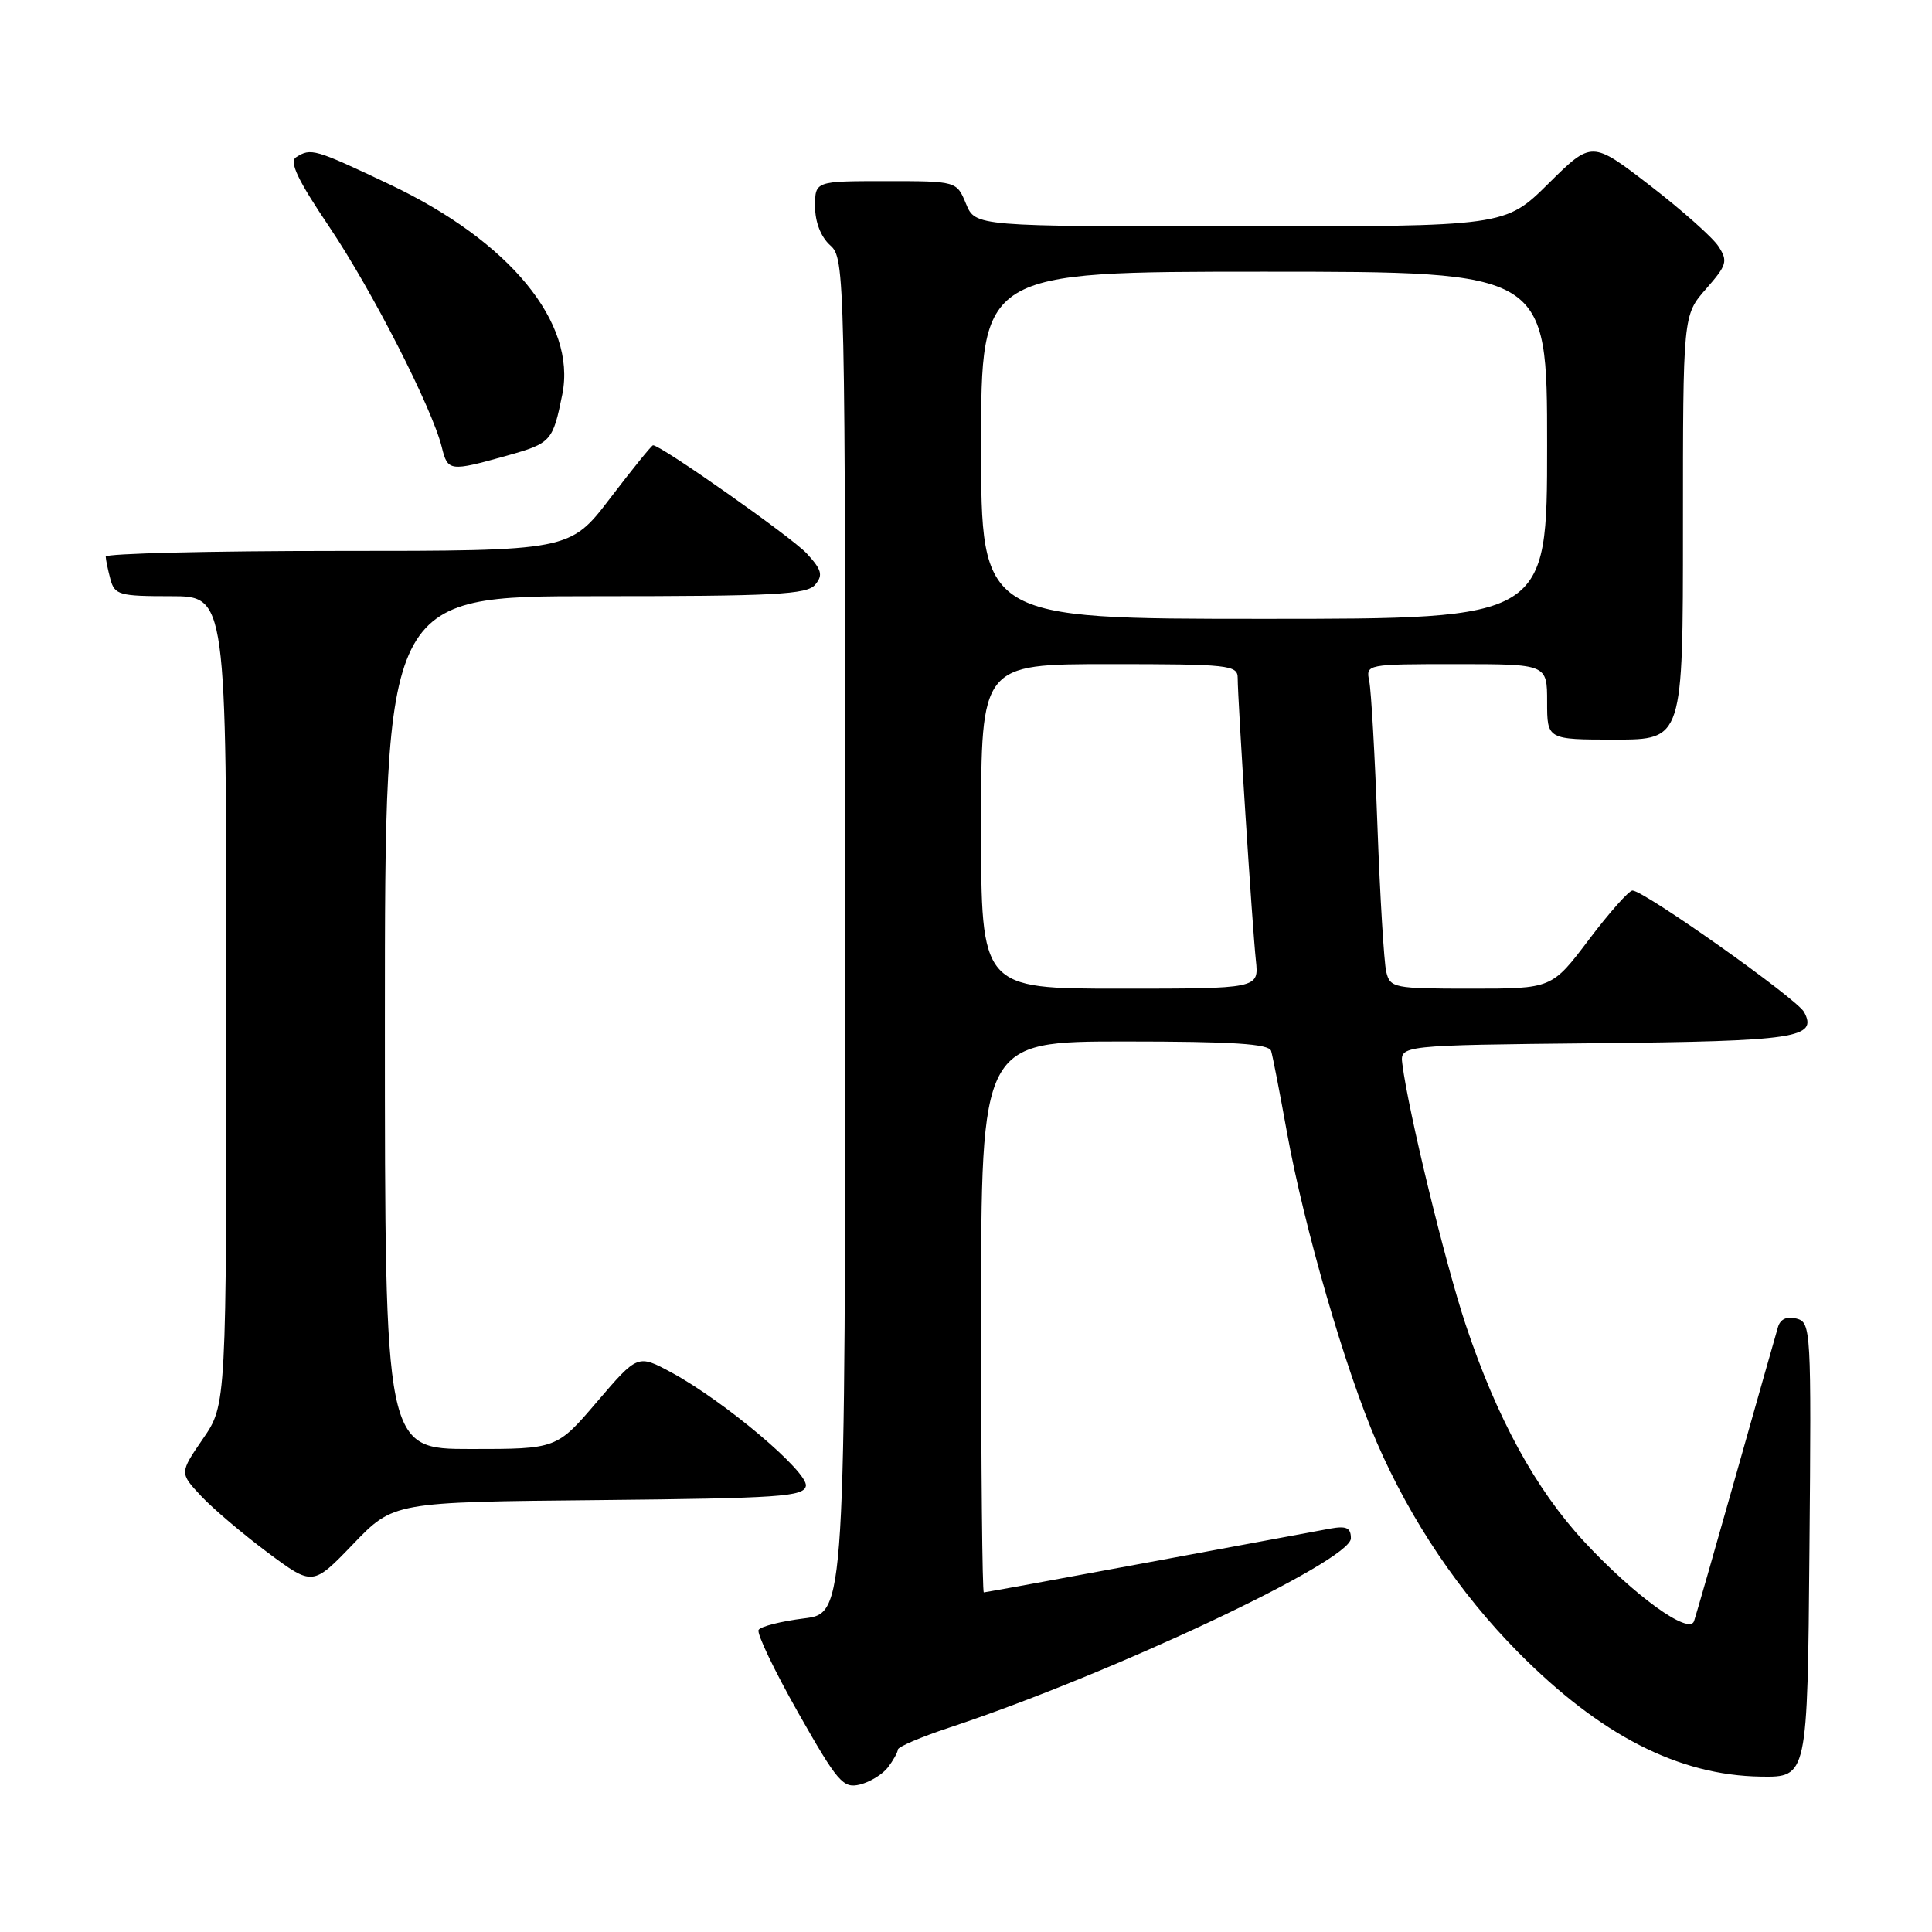 <?xml version="1.0" encoding="UTF-8" standalone="no"?>
<!DOCTYPE svg PUBLIC "-//W3C//DTD SVG 1.1//EN" "http://www.w3.org/Graphics/SVG/1.1/DTD/svg11.dtd" >
<svg xmlns="http://www.w3.org/2000/svg" xmlns:xlink="http://www.w3.org/1999/xlink" version="1.1" viewBox="0 0 256 256">
 <g >
 <path fill="currentColor"
d=" M 117.66 234.18 C 118.36 233.26 118.95 232.20 118.97 231.83 C 118.99 231.46 122.04 230.16 125.75 228.93 C 147.20 221.83 179.00 206.85 179.00 203.84 C 179.00 202.43 178.41 202.16 176.25 202.55 C 174.74 202.83 163.87 204.84 152.11 207.03 C 140.34 209.21 130.55 211.00 130.36 211.00 C 130.16 211.00 130.00 194.57 130.00 174.50 C 130.00 138.00 130.00 138.00 149.03 138.00 C 163.39 138.00 168.15 138.31 168.43 139.25 C 168.64 139.94 169.58 144.78 170.52 150.00 C 172.82 162.71 178.26 181.48 182.44 191.14 C 186.92 201.47 193.39 211.08 201.18 218.95 C 212.06 229.94 222.41 235.24 233.30 235.41 C 239.50 235.50 239.50 235.50 239.76 205.37 C 240.02 176.07 239.97 175.23 238.05 174.72 C 236.76 174.39 235.90 174.78 235.59 175.85 C 235.32 176.76 232.81 185.60 230.01 195.50 C 227.21 205.40 224.72 214.09 224.47 214.81 C 223.82 216.70 216.55 211.44 209.89 204.25 C 203.45 197.29 198.34 187.92 194.20 175.50 C 191.49 167.35 186.61 147.27 185.82 141.00 C 185.50 138.50 185.50 138.50 211.42 138.23 C 238.05 137.96 240.89 137.53 239.05 134.10 C 238.12 132.35 217.84 118.00 216.31 118.00 C 215.84 118.00 213.24 120.93 210.54 124.50 C 205.63 131.00 205.63 131.00 194.92 131.00 C 184.65 131.00 184.20 130.91 183.68 128.75 C 183.39 127.51 182.86 118.85 182.52 109.50 C 182.18 100.15 181.69 91.49 181.43 90.25 C 180.97 88.02 181.05 88.00 192.98 88.00 C 205.00 88.00 205.00 88.00 205.00 93.00 C 205.00 98.00 205.00 98.00 214.00 98.00 C 223.00 98.00 223.00 98.00 223.00 69.88 C 223.00 41.76 223.00 41.76 226.06 38.28 C 228.83 35.12 228.98 34.61 227.71 32.65 C 226.95 31.47 222.85 27.83 218.62 24.57 C 210.92 18.64 210.92 18.64 205.18 24.32 C 199.44 30.00 199.44 30.00 164.34 30.00 C 129.24 30.00 129.24 30.00 128.00 27.00 C 126.76 24.00 126.76 24.00 117.38 24.00 C 108.00 24.00 108.00 24.00 108.00 27.35 C 108.00 29.42 108.76 31.38 110.00 32.50 C 111.97 34.28 112.00 35.58 112.00 124.04 C 112.00 213.77 112.00 213.77 106.52 214.45 C 103.50 214.83 100.80 215.51 100.52 215.97 C 100.24 216.42 102.60 221.35 105.75 226.92 C 111.00 236.17 111.71 237.00 113.94 236.46 C 115.28 236.13 116.95 235.11 117.66 234.18 Z  M 79.31 198.77 C 103.28 198.53 106.51 198.31 106.78 196.90 C 107.13 195.07 96.01 185.68 89.00 181.88 C 84.50 179.45 84.50 179.45 79.13 185.72 C 73.77 192.00 73.77 192.00 62.38 192.00 C 51.00 192.00 51.00 192.00 51.00 135.50 C 51.00 79.00 51.00 79.00 78.88 79.00 C 102.68 79.00 106.94 78.78 108.02 77.47 C 109.08 76.20 108.89 75.50 106.90 73.34 C 104.91 71.19 87.60 59.00 86.53 59.00 C 86.35 59.00 83.80 62.15 80.86 66.00 C 75.52 73.00 75.52 73.00 44.76 73.00 C 27.84 73.00 14.01 73.34 14.01 73.75 C 14.02 74.16 14.30 75.51 14.63 76.75 C 15.19 78.83 15.81 79.00 22.62 79.00 C 30.00 79.00 30.00 79.00 30.00 132.57 C 30.00 186.14 30.00 186.14 26.89 190.65 C 23.79 195.17 23.79 195.17 26.64 198.22 C 28.21 199.90 32.19 203.27 35.47 205.72 C 41.44 210.16 41.44 210.16 46.79 204.60 C 52.14 199.03 52.14 199.03 79.31 198.77 Z  M 67.16 60.38 C 73.04 58.73 73.25 58.49 74.51 52.25 C 76.41 42.76 67.54 31.97 51.62 24.43 C 41.68 19.72 41.20 19.58 39.23 20.84 C 38.30 21.43 39.45 23.86 43.64 30.07 C 49.31 38.50 57.26 54.07 58.54 59.25 C 59.33 62.47 59.58 62.50 67.16 60.38 Z  M 130.00 109.50 C 130.00 88.00 130.00 88.00 147.00 88.00 C 162.86 88.00 164.00 88.12 164.00 89.84 C 164.00 92.68 165.95 123.01 166.41 127.25 C 166.81 131.00 166.81 131.00 148.40 131.00 C 130.00 131.00 130.00 131.00 130.00 109.50 Z  M 130.00 59.00 C 130.00 36.00 130.00 36.00 167.50 36.00 C 205.00 36.00 205.00 36.00 205.00 59.00 C 205.00 82.00 205.00 82.00 167.50 82.00 C 130.00 82.00 130.00 82.00 130.00 59.00 Z "/>
</g>
</svg>